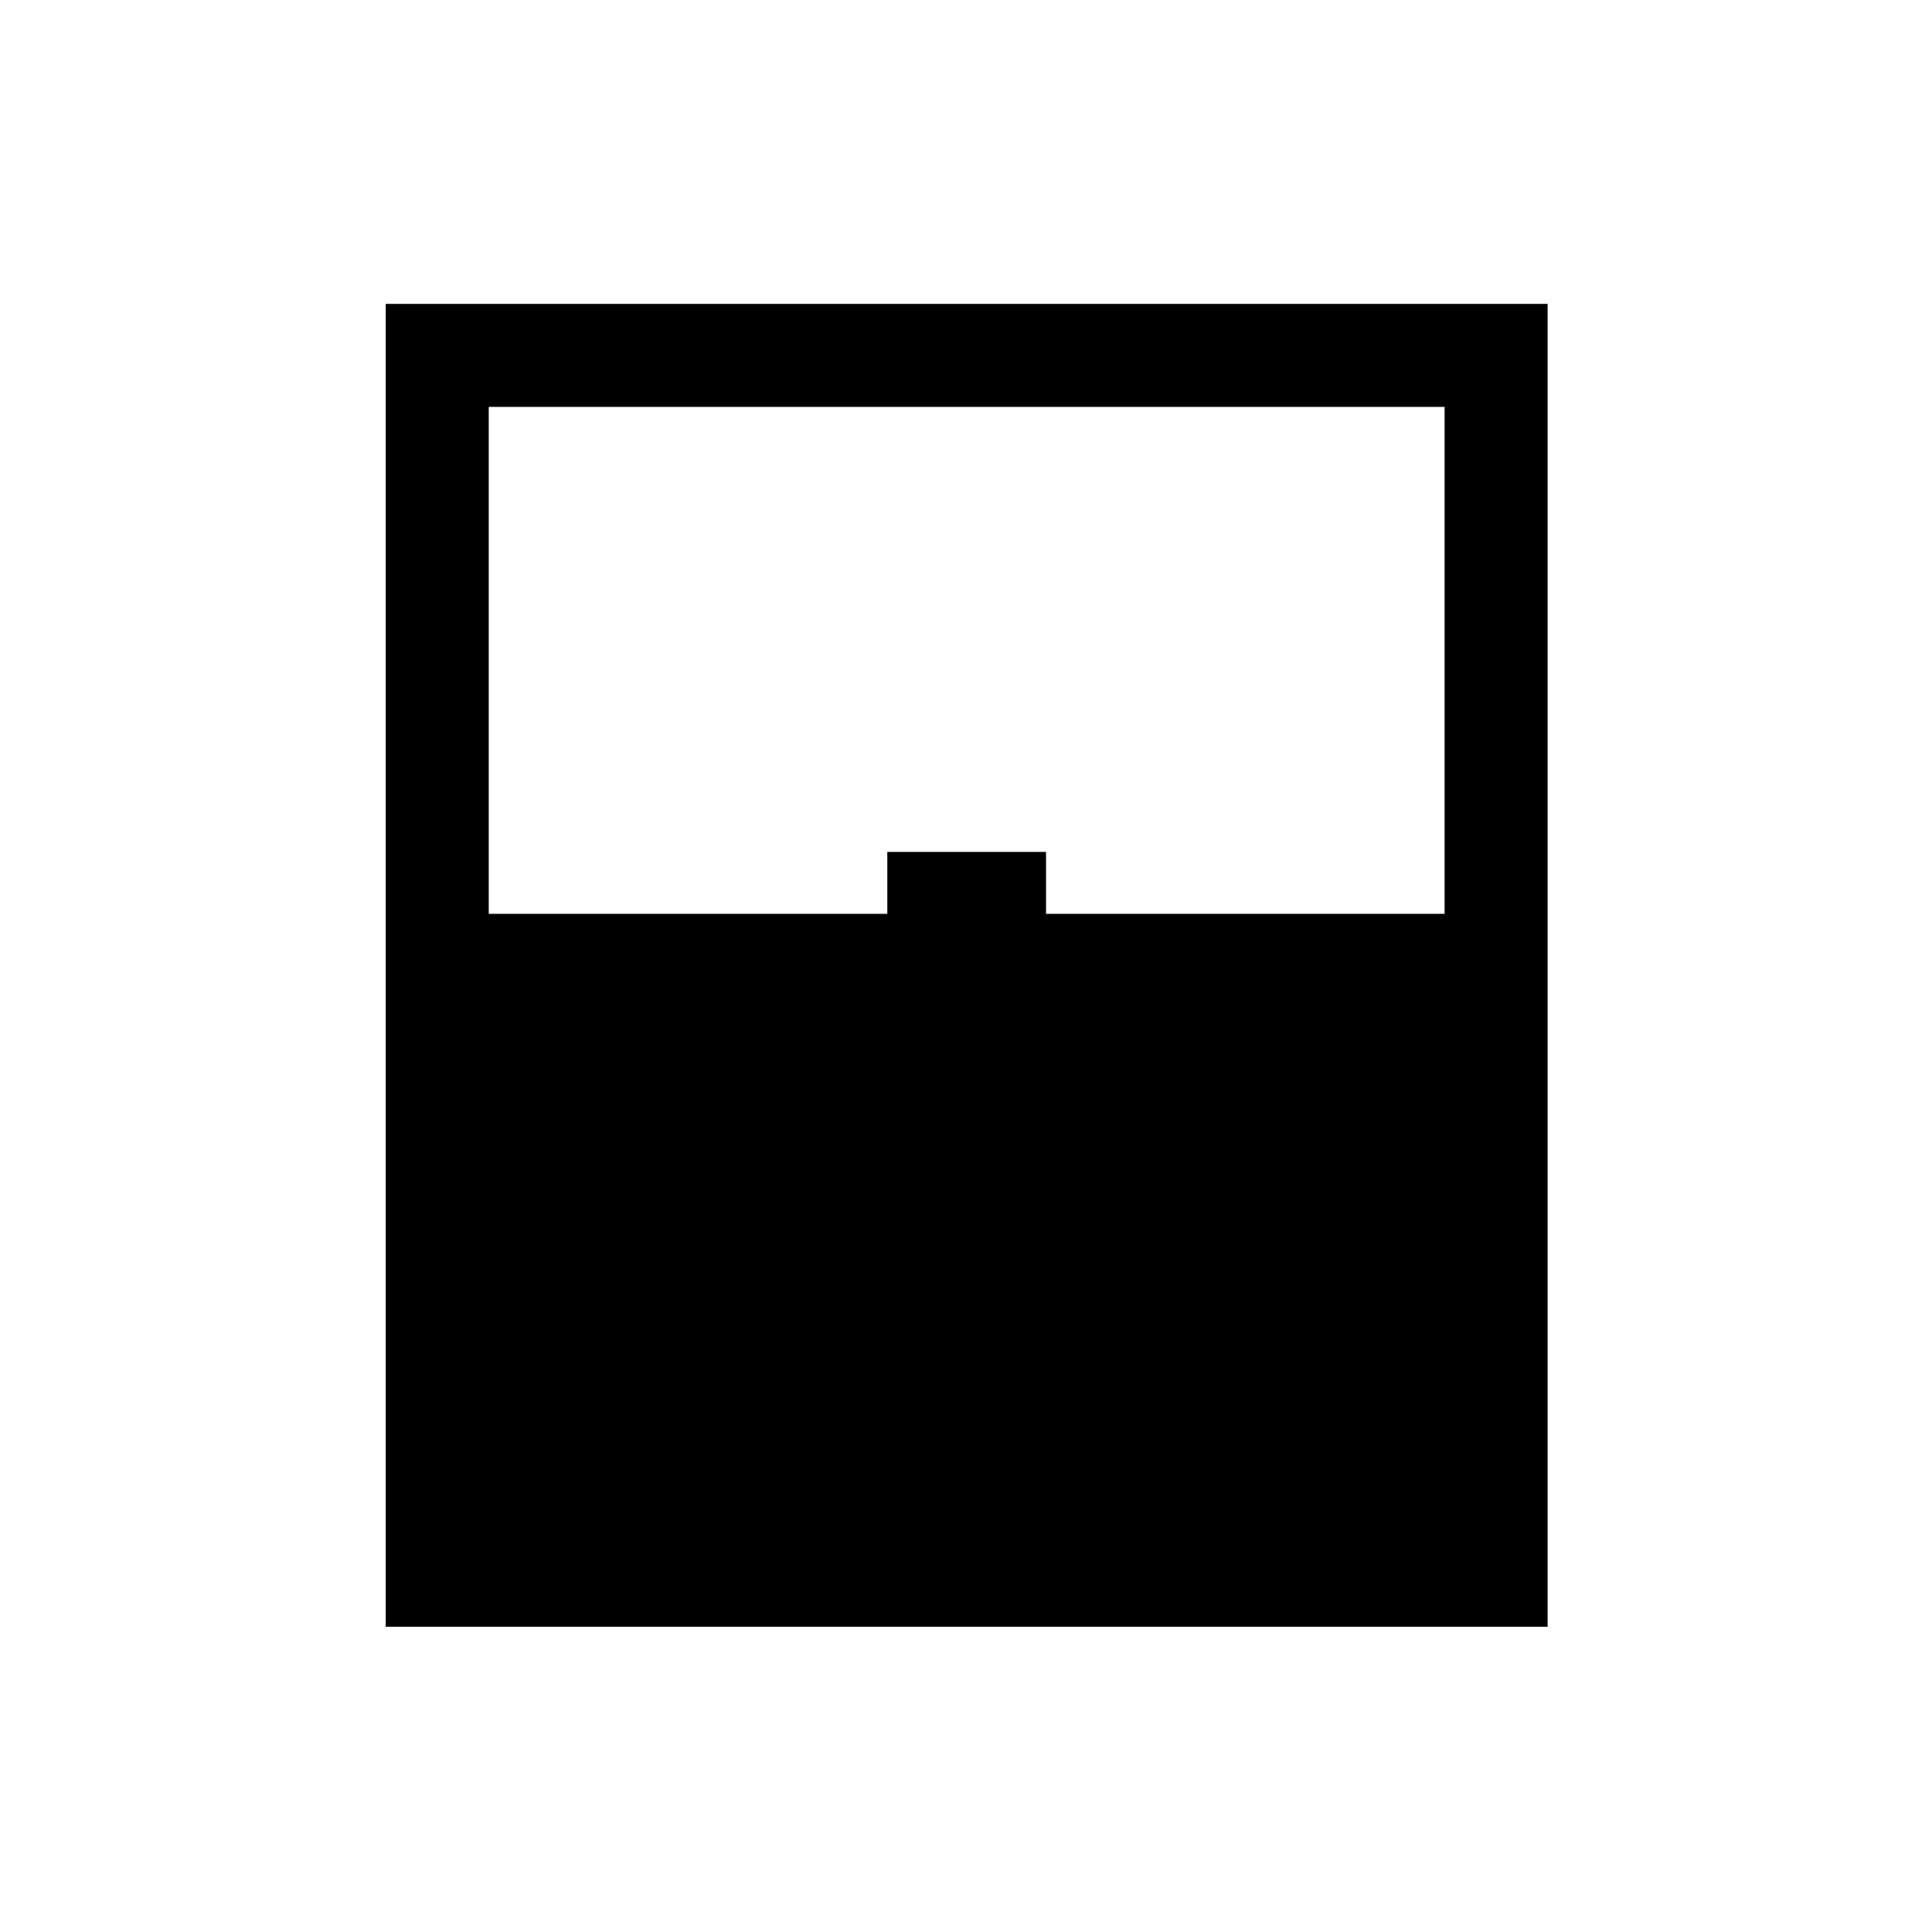 <svg xmlns="http://www.w3.org/2000/svg" height="40" viewBox="0 -960 960 960" width="40"><path d="M191.67-151.67V-809H769v657.33H191.67Zm51.18-354.25H440.9v-30.77h78.87v30.77h198.05v-251.9H242.85v251.9Zm0 303.07h474.97-474.97Z"/></svg>